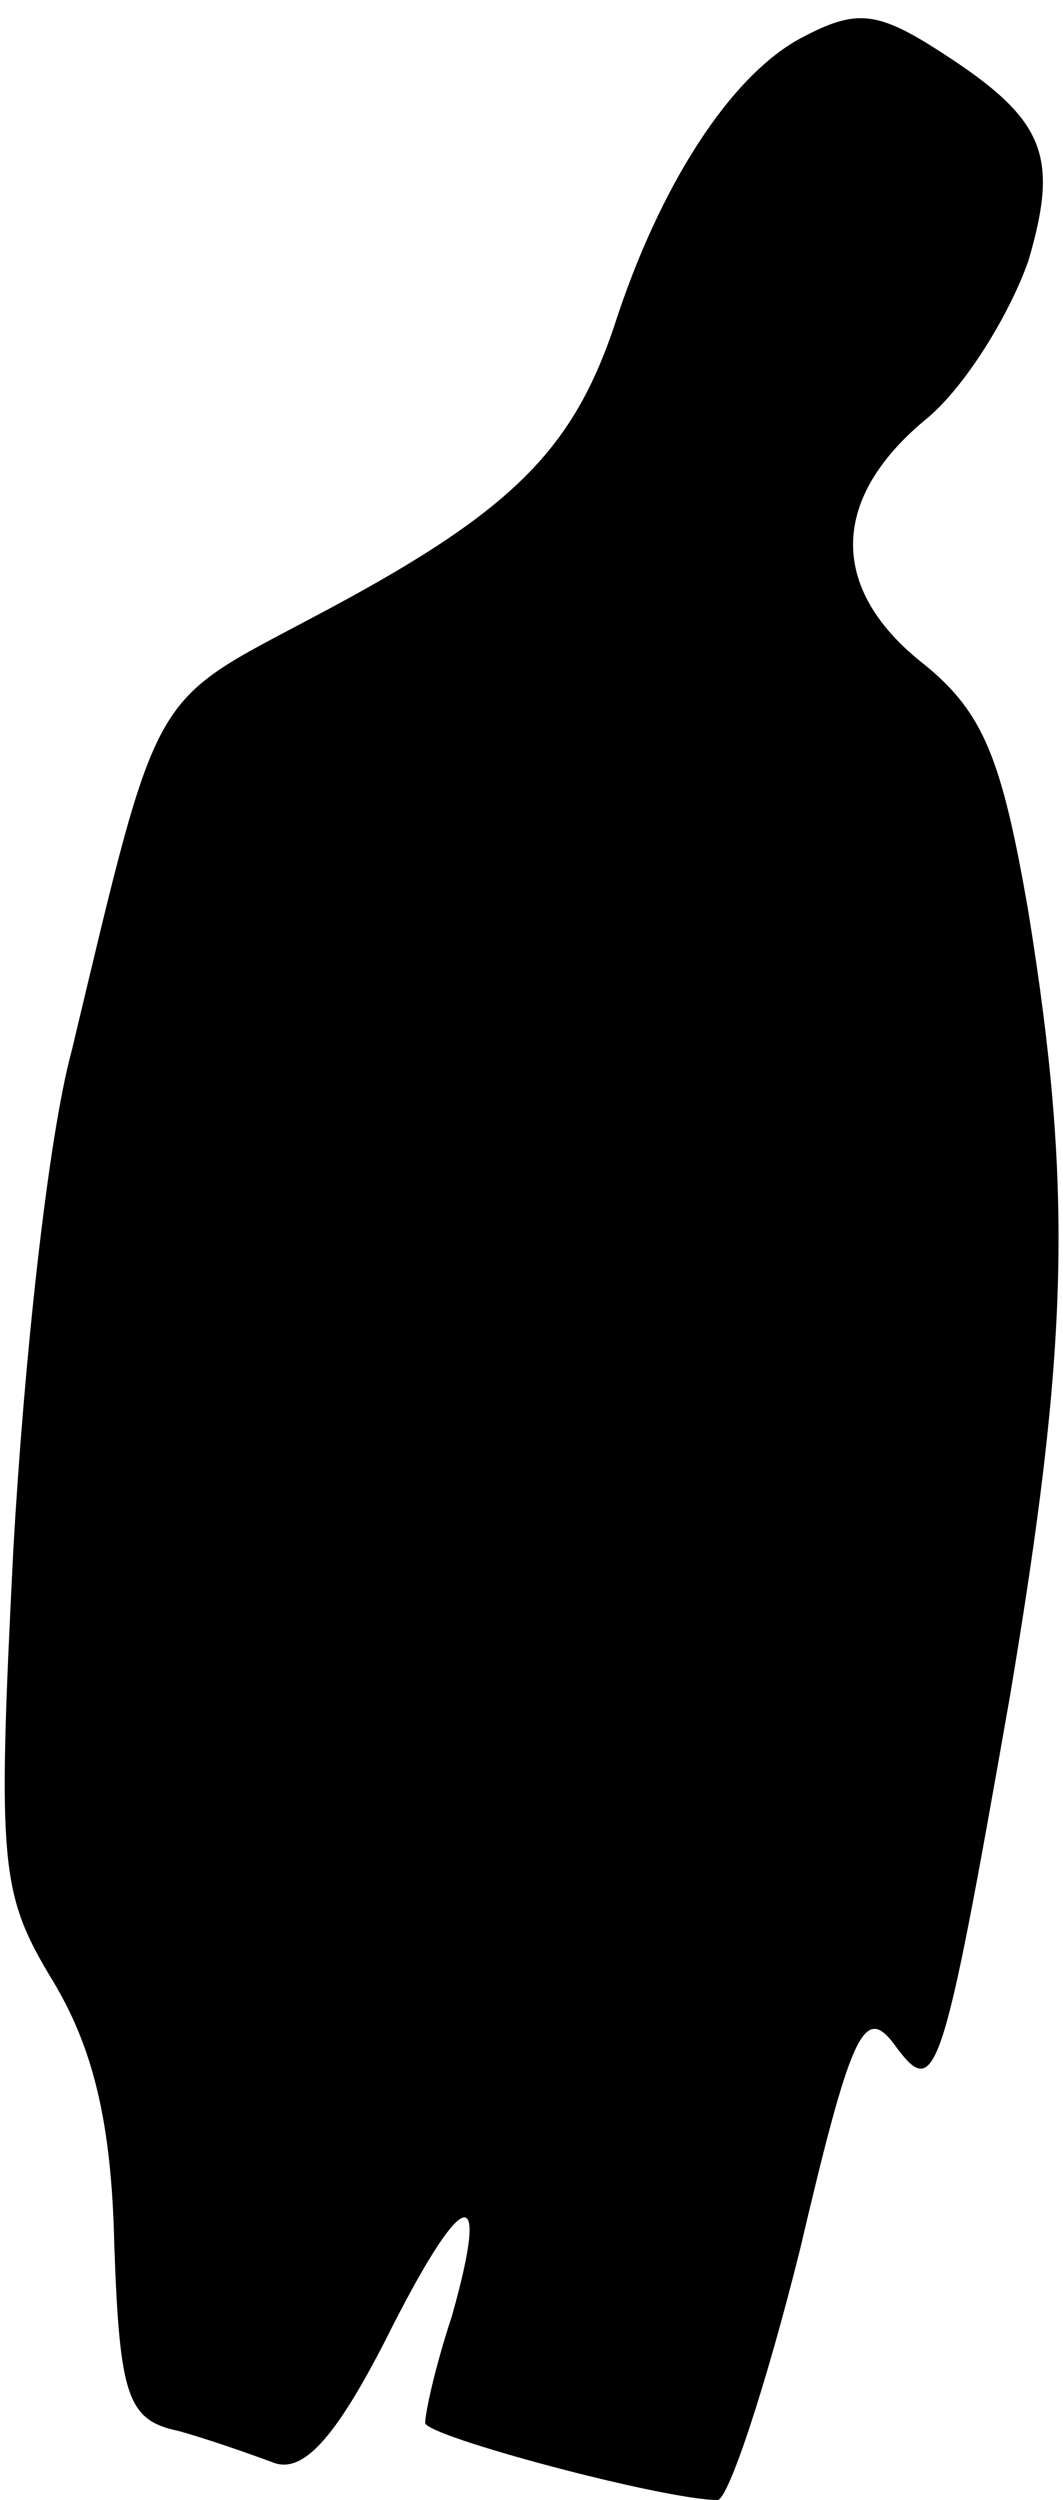 <?xml version="1.0" standalone="no"?>
<!DOCTYPE svg PUBLIC "-//W3C//DTD SVG 20010904//EN"
 "http://www.w3.org/TR/2001/REC-SVG-20010904/DTD/svg10.dtd">
<svg version="1.0" xmlns="http://www.w3.org/2000/svg"
 width="40pt" height="94pt" viewBox="0 0 40 94"
 preserveAspectRatio="xMidYMid meet">
<g transform="translate(0,94) scale(0.1,-0.1)"
fill="#000000" stroke="none">
<path fill="#000000" stroke="none" d="M302 926 c-27 -14 -54 -56 -71 -109
-16 -47 -39 -70 -113 -109 -62 -33 -58 -25 -91 -163 -9 -33 -18 -117 -22 -188
-6 -119 -5 -129 15 -162 15 -25 22 -53 23 -99 2 -57 5 -66 24 -70 11 -3 28 -9
36 -12 11 -4 23 9 42 46 29 58 40 62 25 9 -6 -18 -10 -36 -10 -40 0 -5 90 -29
110 -29 4 0 18 42 31 94 19 81 24 92 35 78 16 -22 18 -18 44 130 22 131 24
190 7 295 -10 58 -17 75 -39 93 -36 28 -36 62 0 92 15 12 32 40 39 60 12 41 6
54 -37 81 -21 13 -29 13 -48 3z"/>
</g>
</svg>
